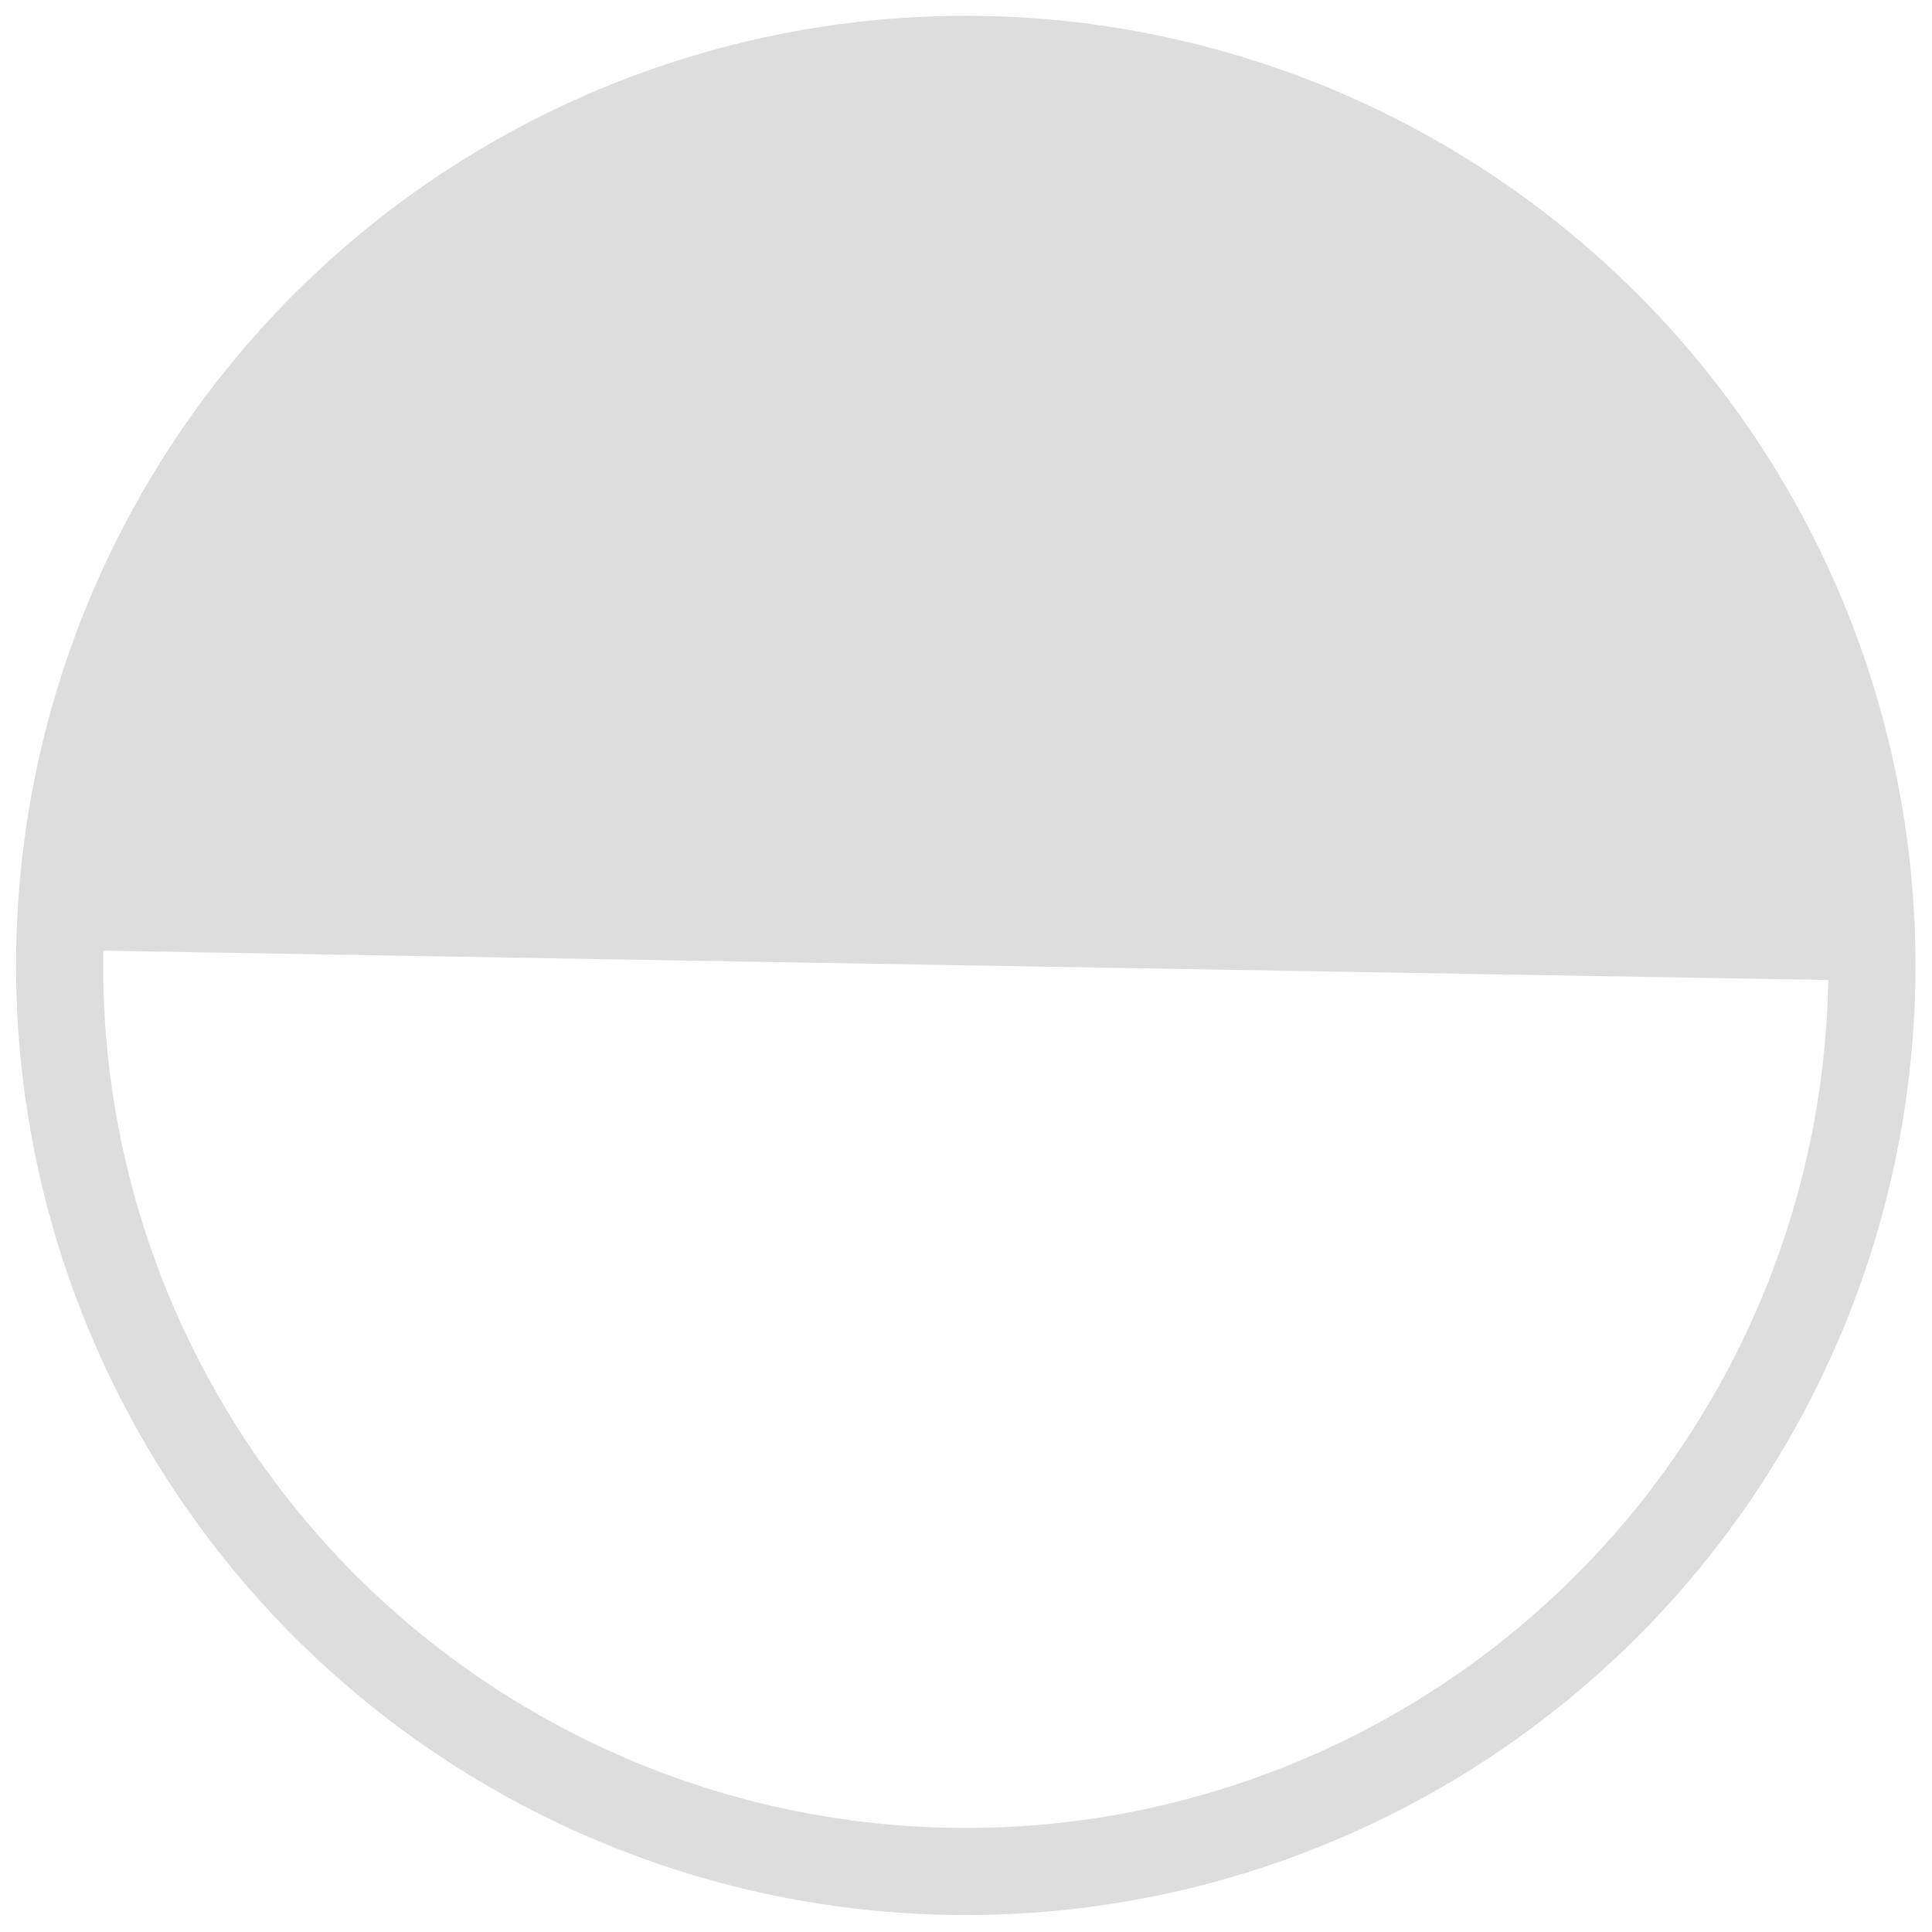 <svg xmlns="http://www.w3.org/2000/svg" xmlns:xlink="http://www.w3.org/1999/xlink" width="22.187" height="22.187" viewBox="0 0 22.187 22.187">
  <defs>
    <clipPath id="clip-path">
      <rect width="22.187" height="22.186" fill="none"/>
    </clipPath>
  </defs>
  <g id="Group_890" data-name="Group 890" transform="translate(-1462.652 -473.059)">
    <g id="Repeat_Grid_1" data-name="Repeat Grid 1" transform="translate(1462.652 473.059)" clip-path="url(#clip-path)">
      <g transform="translate(-1481.652 -472.059)">
        <g id="Group_150" data-name="Group 150" transform="matrix(0.017, -1, 1, 0.017, 1482.161, 493.373)">
          <ellipse id="Ellipse_22" data-name="Ellipse 22" cx="10.404" cy="10.405" rx="10.404" ry="10.405" transform="translate(0)" fill="none" stroke="#ddd" stroke-miterlimit="10" stroke-width="1"/>
          <path id="Path_1242" data-name="Path 1242" d="M-6646.365,671.671v20.81s5.282.445,8.959-5.112a13.883,13.883,0,0,0,1.433-4.461A10.4,10.4,0,0,0-6646.365,671.671Z" transform="translate(6656.77 -671.671)" fill="#ddd"/>
        </g>
      </g>
    </g>
  </g>
</svg>
